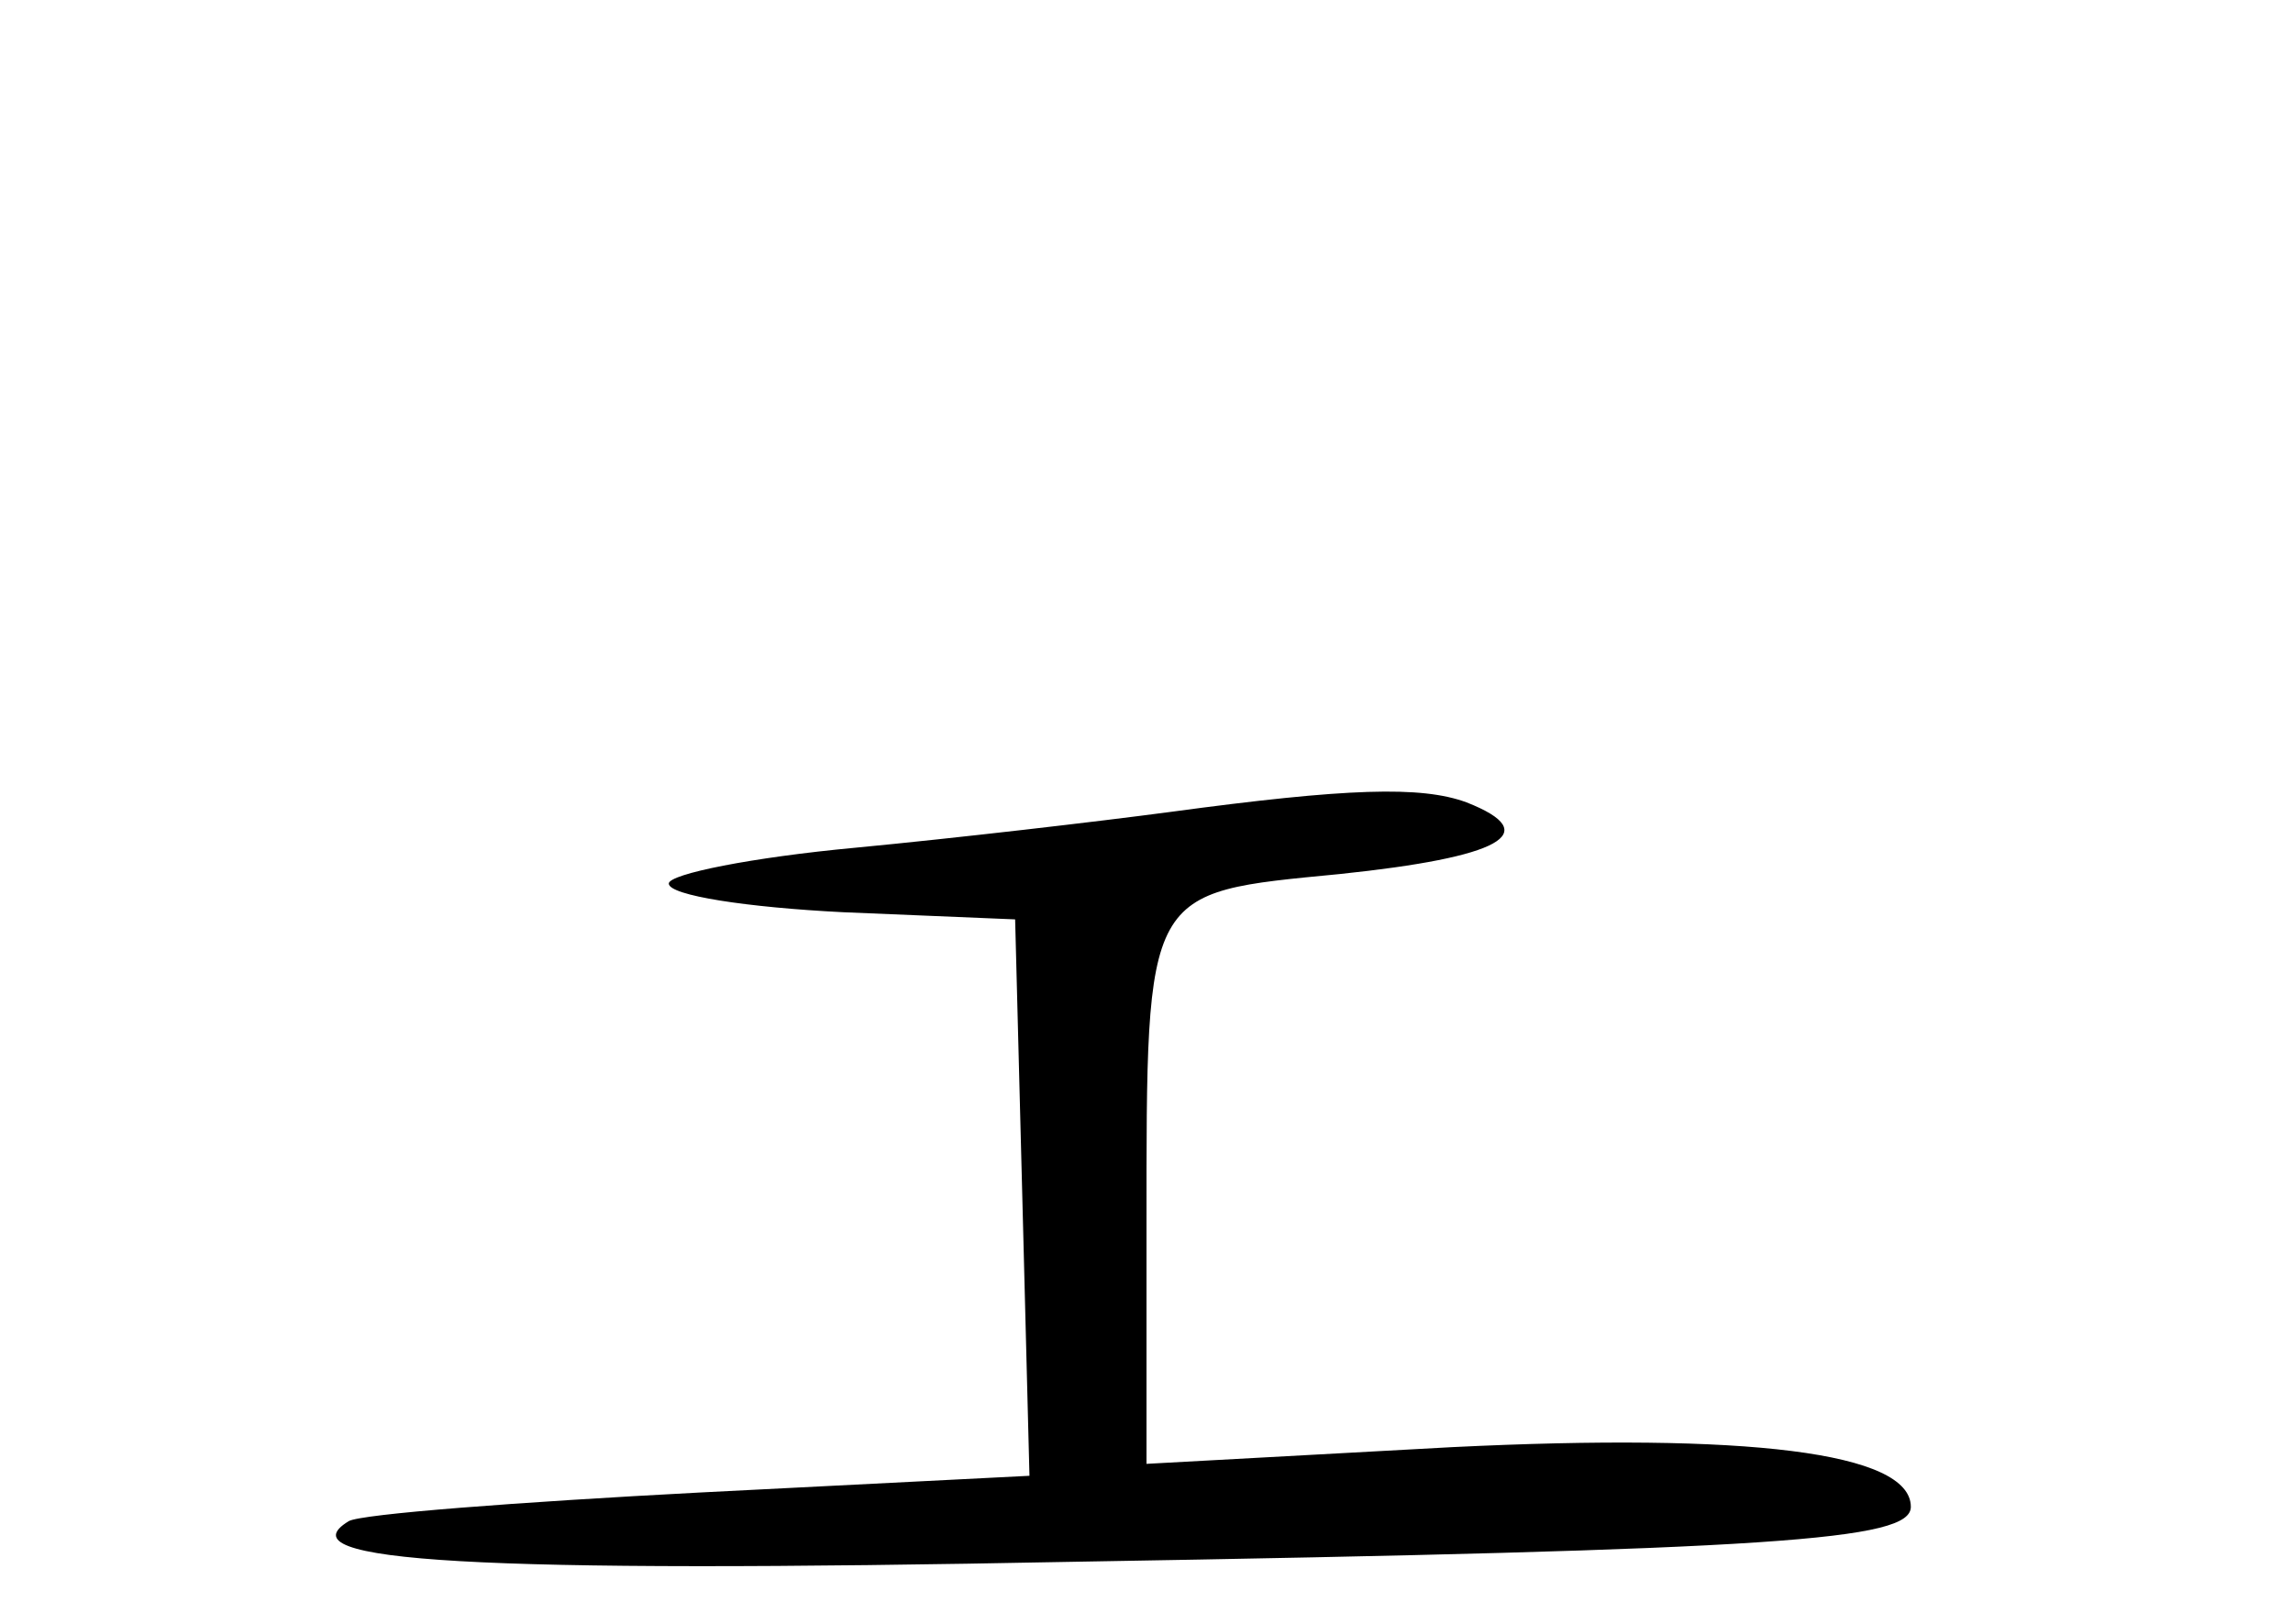 <?xml version="1.0" standalone="no"?>
<!DOCTYPE svg PUBLIC "-//W3C//DTD SVG 20010904//EN"
 "http://www.w3.org/TR/2001/REC-SVG-20010904/DTD/svg10.dtd">
<svg version="1.0" xmlns="http://www.w3.org/2000/svg"
 width="96pt" height="68pt" viewBox="0 0 96 68"
 preserveAspectRatio="xMidYMid meet">
<g transform="translate(0,68) scale(0.1,-0.1)"
fill="#000000" stroke="none">
<path d="M490 340 c-30 -4 -90 -11 -132 -15 -43 -4 -78 -11 -78 -15 0 -5 33
-10 73 -12 l72 -3 3 -116 3 -117 -138 -7 c-76 -4 -142 -9 -147 -12 -28 -17 51
-22 304 -17 295 5 350 9 350 23 0 23 -69 31 -192 25 l-128 -7 0 99 c0 143 -1
140 81 148 67 7 86 17 53 30 -19 7 -50 6 -124 -4z"/>
</g>
</svg>
